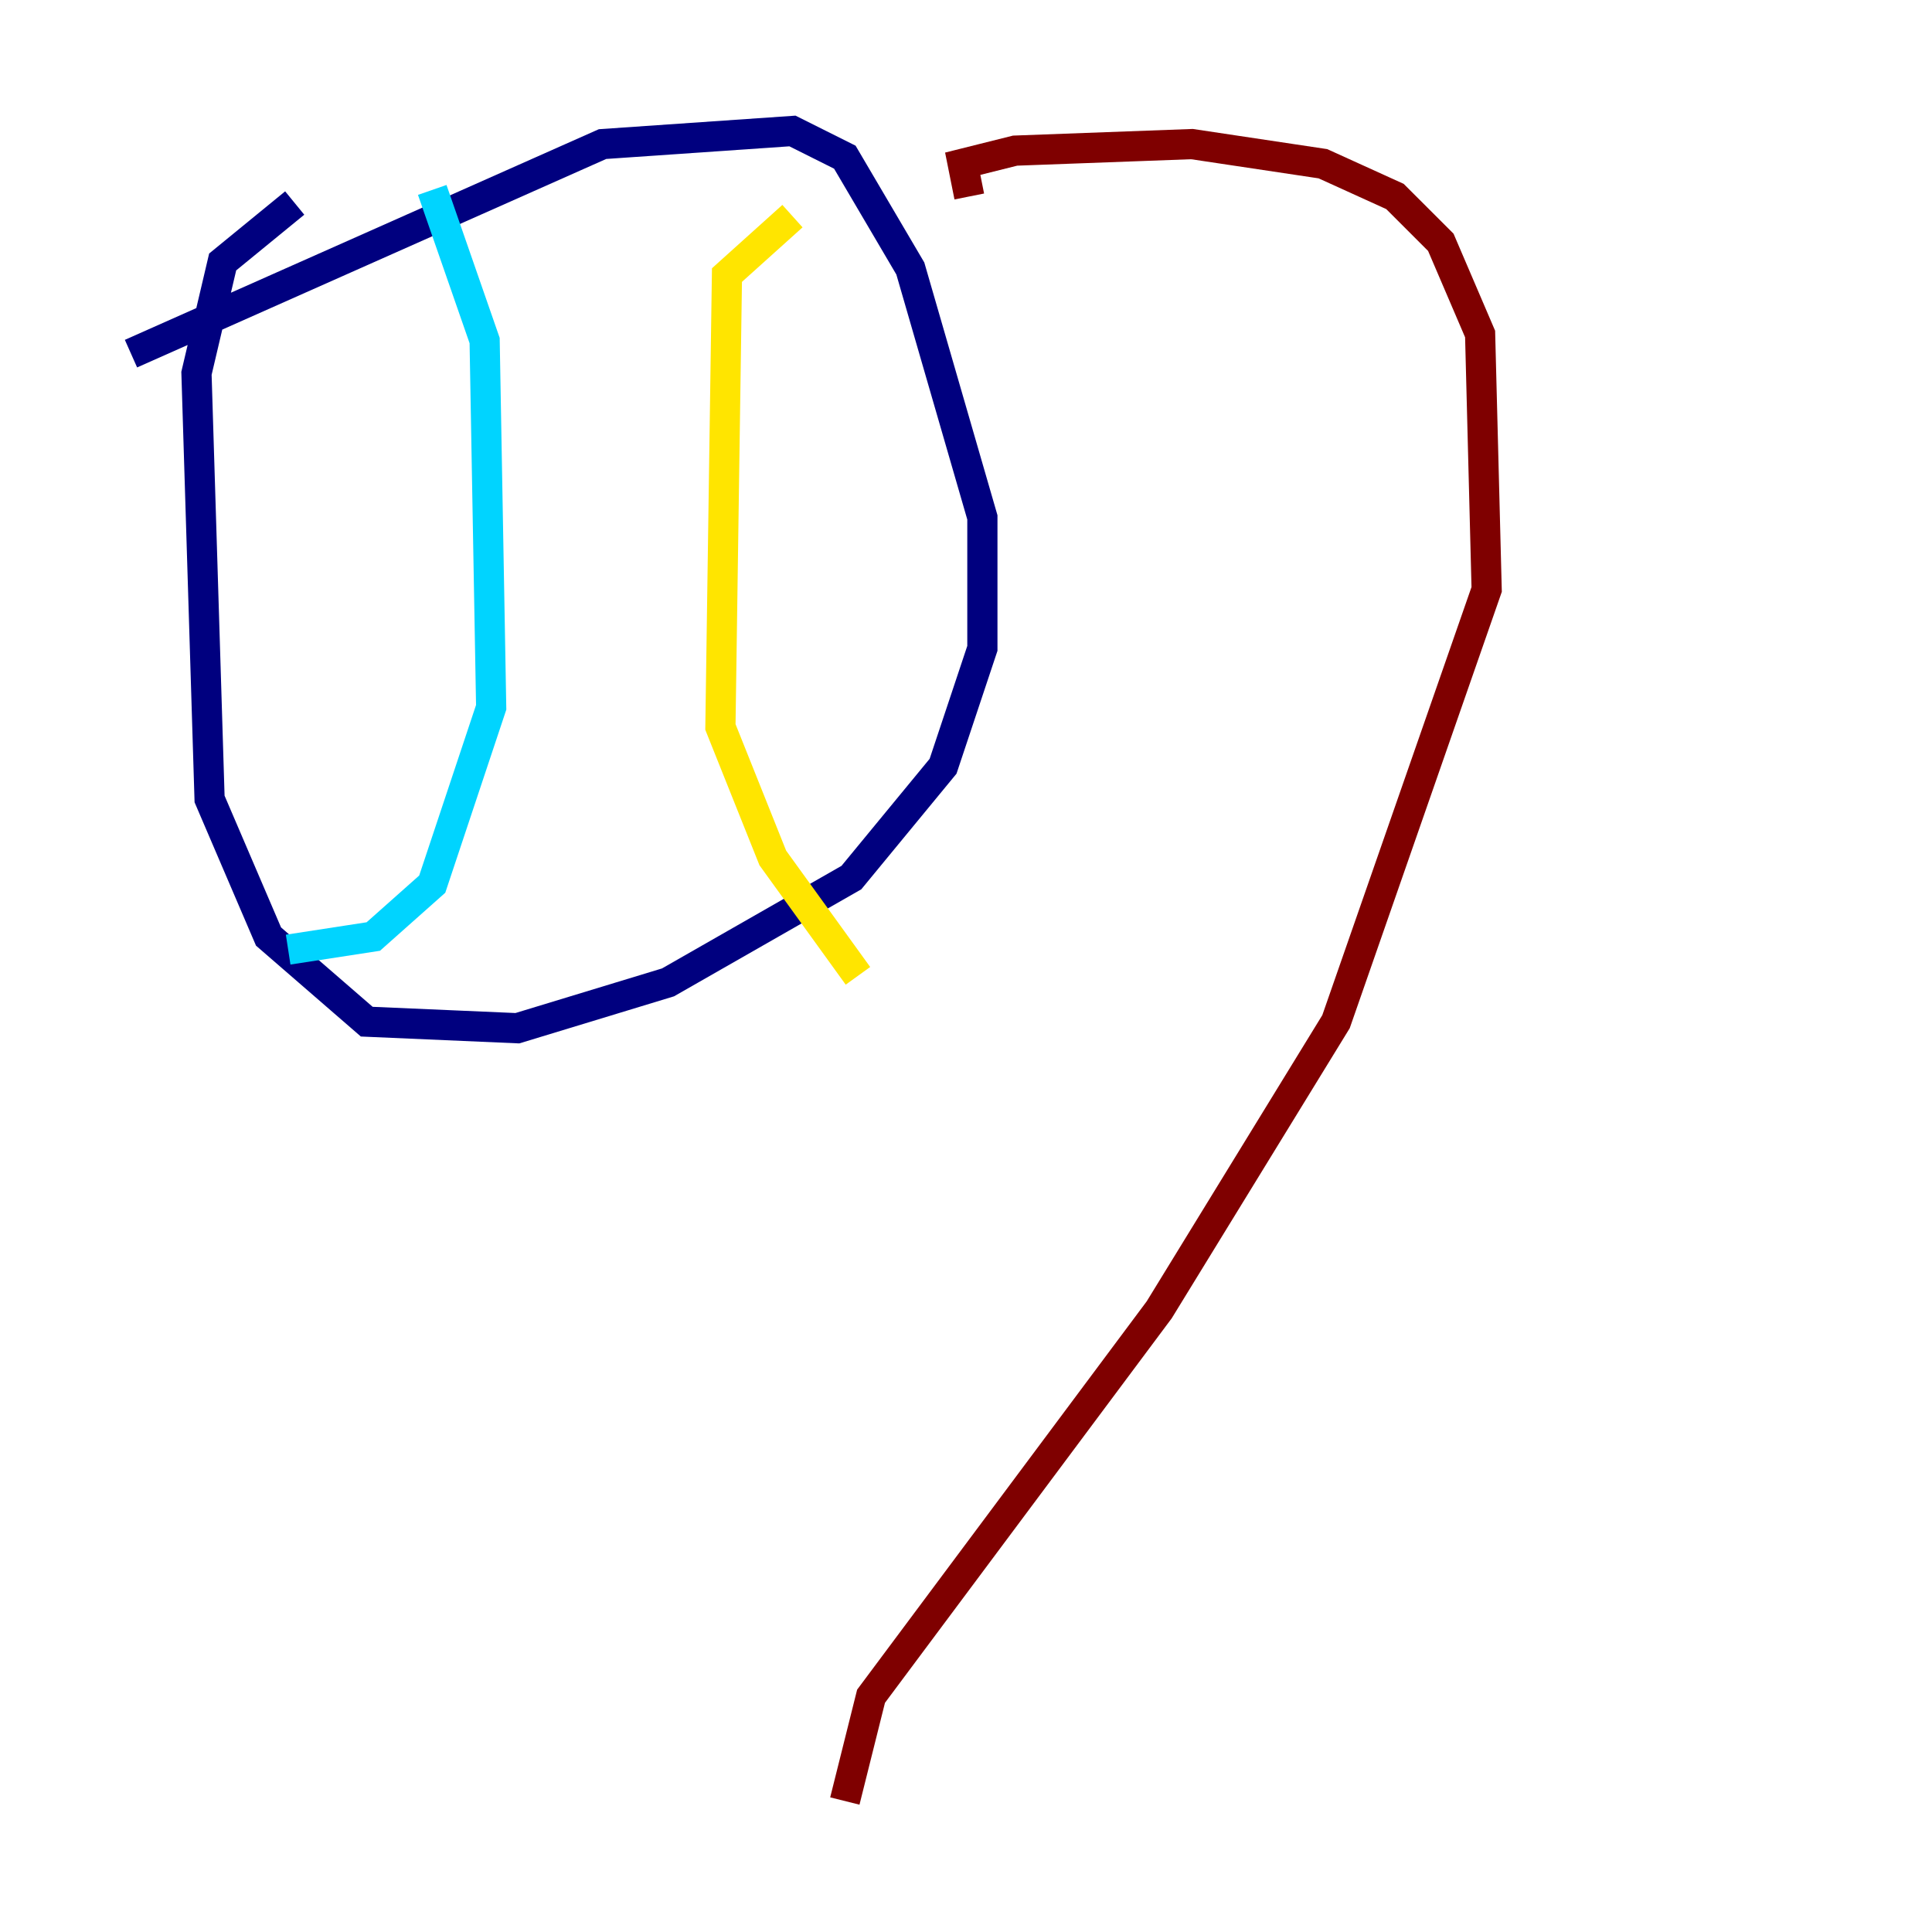 <?xml version="1.0" encoding="utf-8" ?>
<svg baseProfile="tiny" height="128" version="1.2" viewBox="0,0,128,128" width="128" xmlns="http://www.w3.org/2000/svg" xmlns:ev="http://www.w3.org/2001/xml-events" xmlns:xlink="http://www.w3.org/1999/xlink"><defs /><polyline fill="none" points="8.678,23.43 39.919,9.546 52.502,8.678 55.973,10.414 60.312,17.79 65.085,34.278 65.085,42.956 62.481,50.766 56.407,58.142 44.258,65.085 34.278,68.122 24.298,67.688 17.79,62.047 13.885,52.936 13.017,24.732 14.752,17.356 19.525,13.451" stroke="#00007f" stroke-width="2" /><polyline fill="none" points="28.637,12.583 32.108,22.563 32.542,46.861 28.637,58.576 24.732,62.047 19.091,62.915" stroke="#00d4ff" stroke-width="2" /><polyline fill="none" points="52.502,14.319 48.163,18.224 47.729,48.163 51.2,56.841 56.841,64.651" stroke="#ffe500" stroke-width="2" /><polyline fill="none" points="64.217,13.017 63.783,10.848 67.254,9.98 78.969,9.546 87.647,10.848 92.42,13.017 95.458,16.054 98.061,22.129 98.495,39.051 88.515,67.688 76.8,86.78 57.709,112.38 55.973,119.322" stroke="#7f0000" stroke-width="2" /></svg>